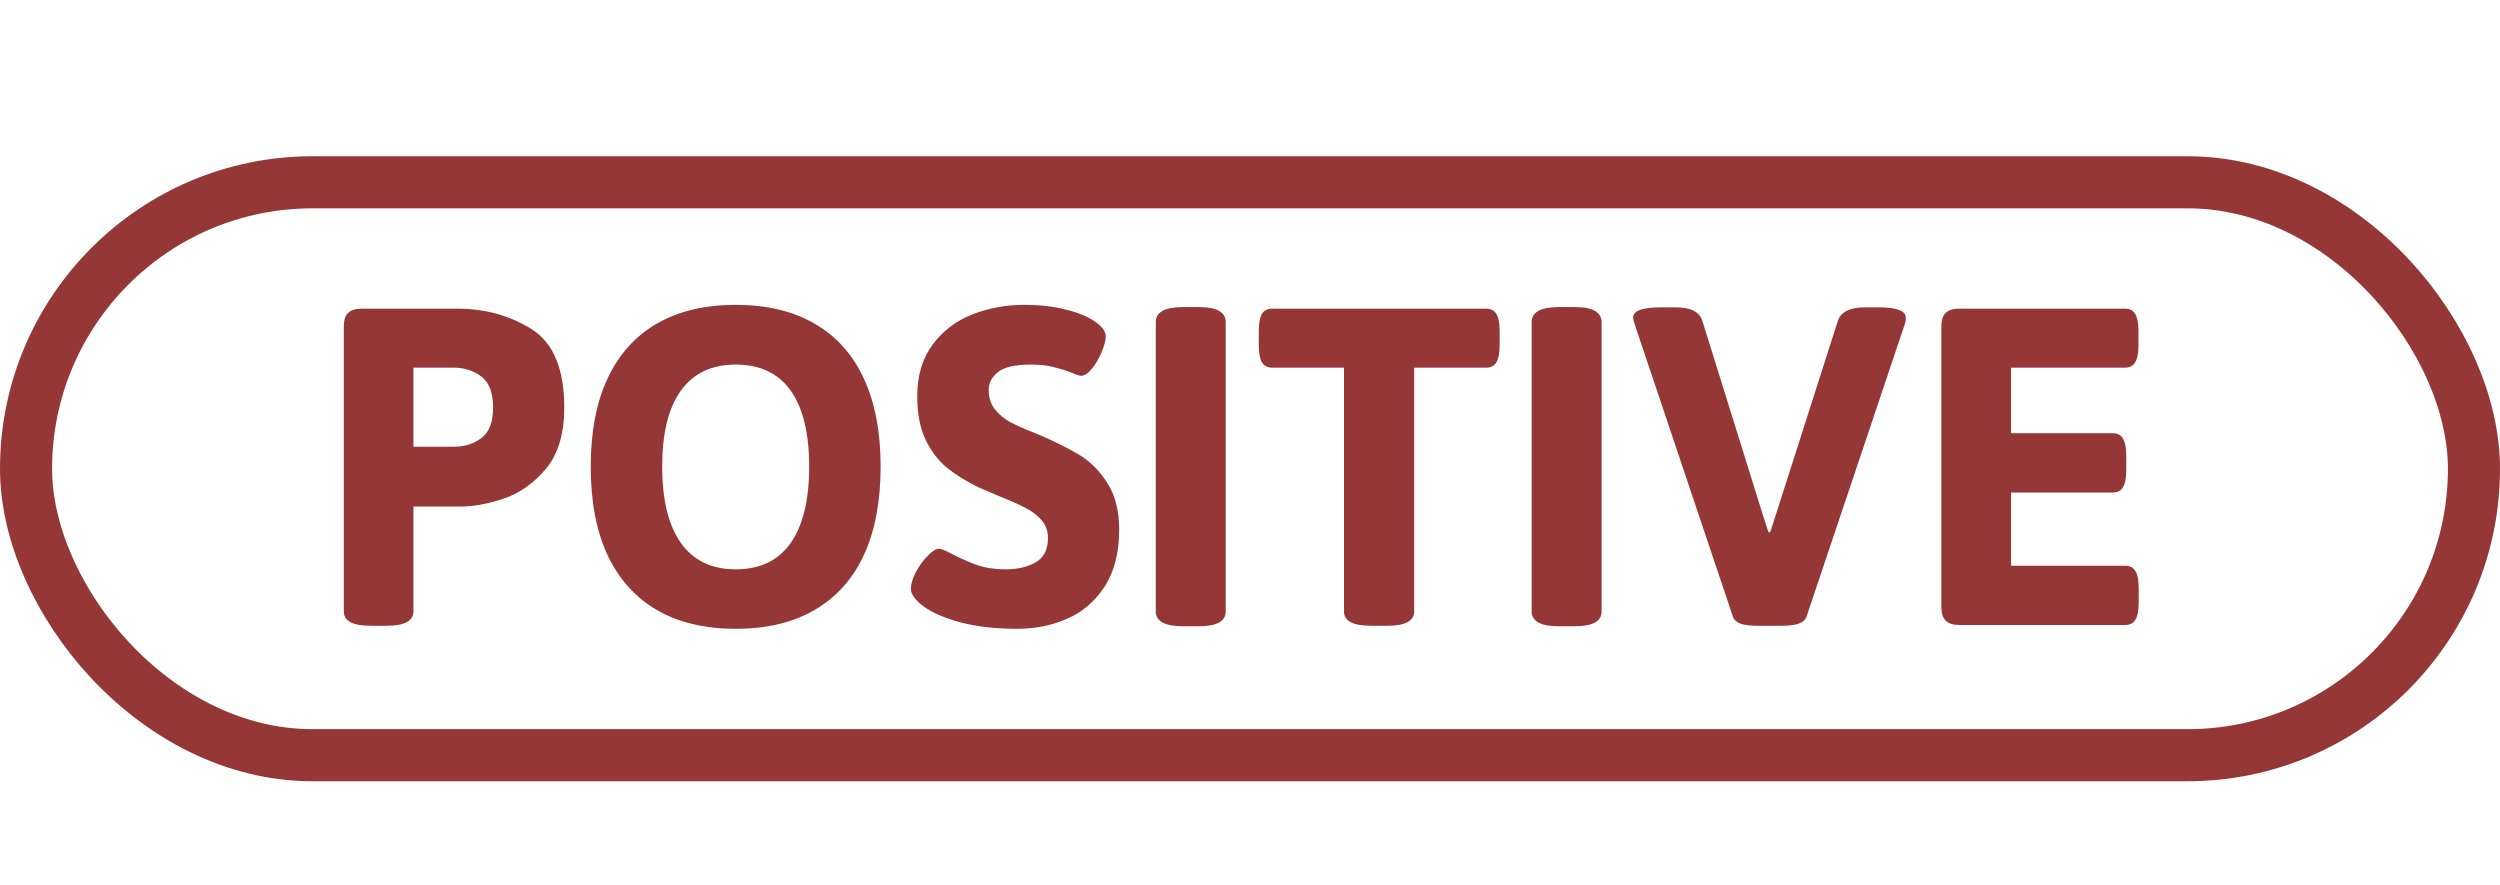 <svg width="48" height="17" viewBox="0 0 48 17" fill="none" xmlns="http://www.w3.org/2000/svg">
<rect x="0.5" y="3.5" width="47" height="11" rx="5.5" stroke="#953737"/>
<path d="M7.123 12.015C6.775 12.015 6.601 11.924 6.601 11.741V6.268C6.601 6.147 6.628 6.061 6.684 6.009C6.739 5.953 6.827 5.926 6.947 5.926H8.773C9.314 5.926 9.792 6.058 10.209 6.321C10.626 6.585 10.834 7.086 10.834 7.825C10.834 8.333 10.713 8.729 10.473 9.012C10.232 9.292 9.96 9.48 9.657 9.578C9.358 9.676 9.091 9.725 8.856 9.725H7.938V11.741C7.938 11.924 7.764 12.015 7.416 12.015H7.123ZM8.71 8.577C8.918 8.577 9.096 8.522 9.242 8.411C9.392 8.3 9.467 8.105 9.467 7.825C9.467 7.542 9.392 7.343 9.242 7.229C9.092 7.116 8.915 7.059 8.71 7.059H7.938V8.577H8.71ZM14.125 12.073C13.533 12.073 13.028 11.953 12.611 11.712C12.198 11.471 11.882 11.12 11.664 10.657C11.449 10.192 11.342 9.625 11.342 8.958C11.342 8.294 11.449 7.731 11.664 7.269C11.882 6.803 12.198 6.452 12.611 6.214C13.028 5.973 13.533 5.853 14.125 5.853C14.721 5.853 15.225 5.973 15.639 6.214C16.055 6.452 16.371 6.803 16.586 7.269C16.801 7.731 16.908 8.294 16.908 8.958C16.908 9.625 16.801 10.192 16.586 10.657C16.371 11.12 16.055 11.471 15.639 11.712C15.225 11.953 14.721 12.073 14.125 12.073ZM14.125 10.931C14.591 10.931 14.942 10.763 15.18 10.428C15.417 10.089 15.536 9.599 15.536 8.958C15.536 8.317 15.417 7.83 15.18 7.498C14.942 7.166 14.591 7 14.125 7C13.663 7 13.311 7.168 13.07 7.503C12.833 7.835 12.714 8.32 12.714 8.958C12.714 9.599 12.834 10.089 13.075 10.428C13.316 10.763 13.666 10.931 14.125 10.931ZM19.53 12.073C19.12 12.073 18.759 12.033 18.446 11.951C18.137 11.867 17.899 11.764 17.733 11.644C17.571 11.523 17.489 11.409 17.489 11.302C17.489 11.217 17.52 11.113 17.582 10.989C17.647 10.866 17.724 10.76 17.811 10.672C17.899 10.581 17.973 10.535 18.031 10.535C18.067 10.535 18.144 10.566 18.261 10.628C18.436 10.719 18.602 10.792 18.759 10.848C18.918 10.903 19.101 10.931 19.306 10.931C19.534 10.931 19.726 10.887 19.882 10.799C20.041 10.708 20.121 10.55 20.121 10.325C20.121 10.195 20.08 10.083 19.999 9.988C19.918 9.894 19.814 9.814 19.686 9.749C19.56 9.684 19.387 9.607 19.169 9.52L18.783 9.354C18.549 9.24 18.347 9.114 18.178 8.978C18.012 8.841 17.875 8.66 17.768 8.436C17.663 8.211 17.611 7.936 17.611 7.61C17.611 7.213 17.709 6.883 17.904 6.619C18.1 6.355 18.354 6.162 18.666 6.038C18.979 5.914 19.314 5.853 19.672 5.853C19.965 5.853 20.23 5.883 20.468 5.945C20.705 6.004 20.891 6.08 21.024 6.175C21.161 6.269 21.23 6.364 21.23 6.458C21.23 6.536 21.203 6.637 21.151 6.761C21.102 6.881 21.041 6.987 20.966 7.078C20.891 7.169 20.821 7.215 20.756 7.215C20.727 7.215 20.674 7.199 20.6 7.166C20.479 7.117 20.357 7.078 20.233 7.049C20.113 7.016 19.965 7 19.789 7C19.486 7 19.276 7.049 19.159 7.146C19.042 7.241 18.983 7.353 18.983 7.483C18.983 7.633 19.023 7.758 19.101 7.859C19.182 7.96 19.283 8.043 19.403 8.108C19.527 8.174 19.698 8.248 19.916 8.333C20.245 8.473 20.513 8.606 20.722 8.733C20.93 8.857 21.109 9.036 21.259 9.271C21.412 9.505 21.488 9.804 21.488 10.169C21.488 10.615 21.394 10.981 21.205 11.268C21.02 11.551 20.779 11.756 20.482 11.883C20.189 12.01 19.872 12.073 19.53 12.073ZM22.714 12.024C22.538 12.024 22.406 12 22.318 11.951C22.234 11.902 22.191 11.832 22.191 11.741V6.185C22.191 5.993 22.366 5.896 22.714 5.896H23.017C23.196 5.896 23.326 5.921 23.407 5.97C23.492 6.019 23.534 6.09 23.534 6.185V11.741C23.534 11.93 23.362 12.024 23.017 12.024H22.714ZM26.327 12.015C25.979 12.015 25.805 11.924 25.805 11.741V7.059H24.428C24.337 7.059 24.27 7.024 24.227 6.956C24.189 6.888 24.169 6.777 24.169 6.624V6.36C24.169 6.207 24.189 6.097 24.227 6.028C24.27 5.96 24.337 5.926 24.428 5.926H28.534C28.625 5.926 28.69 5.96 28.73 6.028C28.772 6.097 28.793 6.207 28.793 6.36V6.624C28.793 6.777 28.772 6.888 28.73 6.956C28.69 7.024 28.625 7.059 28.534 7.059H27.152V11.741C27.152 11.924 26.978 12.015 26.63 12.015H26.327ZM29.931 12.024C29.755 12.024 29.623 12 29.535 11.951C29.451 11.902 29.408 11.832 29.408 11.741V6.185C29.408 5.993 29.582 5.896 29.931 5.896H30.233C30.412 5.896 30.543 5.921 30.624 5.97C30.709 6.019 30.751 6.09 30.751 6.185V11.741C30.751 11.93 30.578 12.024 30.233 12.024H29.931ZM33.754 12.015C33.614 12.015 33.503 12.002 33.422 11.976C33.34 11.946 33.29 11.899 33.27 11.834L31.395 6.253C31.369 6.175 31.356 6.123 31.356 6.097C31.356 5.966 31.534 5.901 31.889 5.901H32.172C32.462 5.901 32.633 5.988 32.685 6.16L33.856 9.915L33.954 10.218H33.988L34.086 9.915L35.287 6.16C35.346 5.988 35.518 5.901 35.805 5.901H36.068C36.417 5.901 36.591 5.966 36.591 6.097C36.591 6.155 36.581 6.207 36.562 6.253L34.687 11.834C34.667 11.899 34.615 11.946 34.53 11.976C34.449 12.002 34.34 12.015 34.203 12.015H33.754ZM37.621 12C37.501 12 37.413 11.972 37.357 11.917C37.302 11.862 37.274 11.774 37.274 11.653V6.268C37.274 6.147 37.302 6.061 37.357 6.009C37.413 5.953 37.501 5.926 37.621 5.926H40.8C40.891 5.926 40.956 5.96 40.995 6.028C41.037 6.097 41.059 6.207 41.059 6.36V6.624C41.059 6.777 41.037 6.888 40.995 6.956C40.956 7.024 40.891 7.059 40.8 7.059H38.612V8.318H40.565C40.657 8.318 40.722 8.353 40.761 8.421C40.803 8.489 40.824 8.6 40.824 8.753V9.021C40.824 9.174 40.803 9.285 40.761 9.354C40.722 9.422 40.657 9.456 40.565 9.456H38.612V10.862H40.805C40.896 10.862 40.961 10.896 41 10.965C41.042 11.033 41.063 11.142 41.063 11.292V11.565C41.063 11.718 41.042 11.829 41 11.898C40.961 11.966 40.896 12 40.805 12H37.621Z" fill="#953737"/>
</svg>
